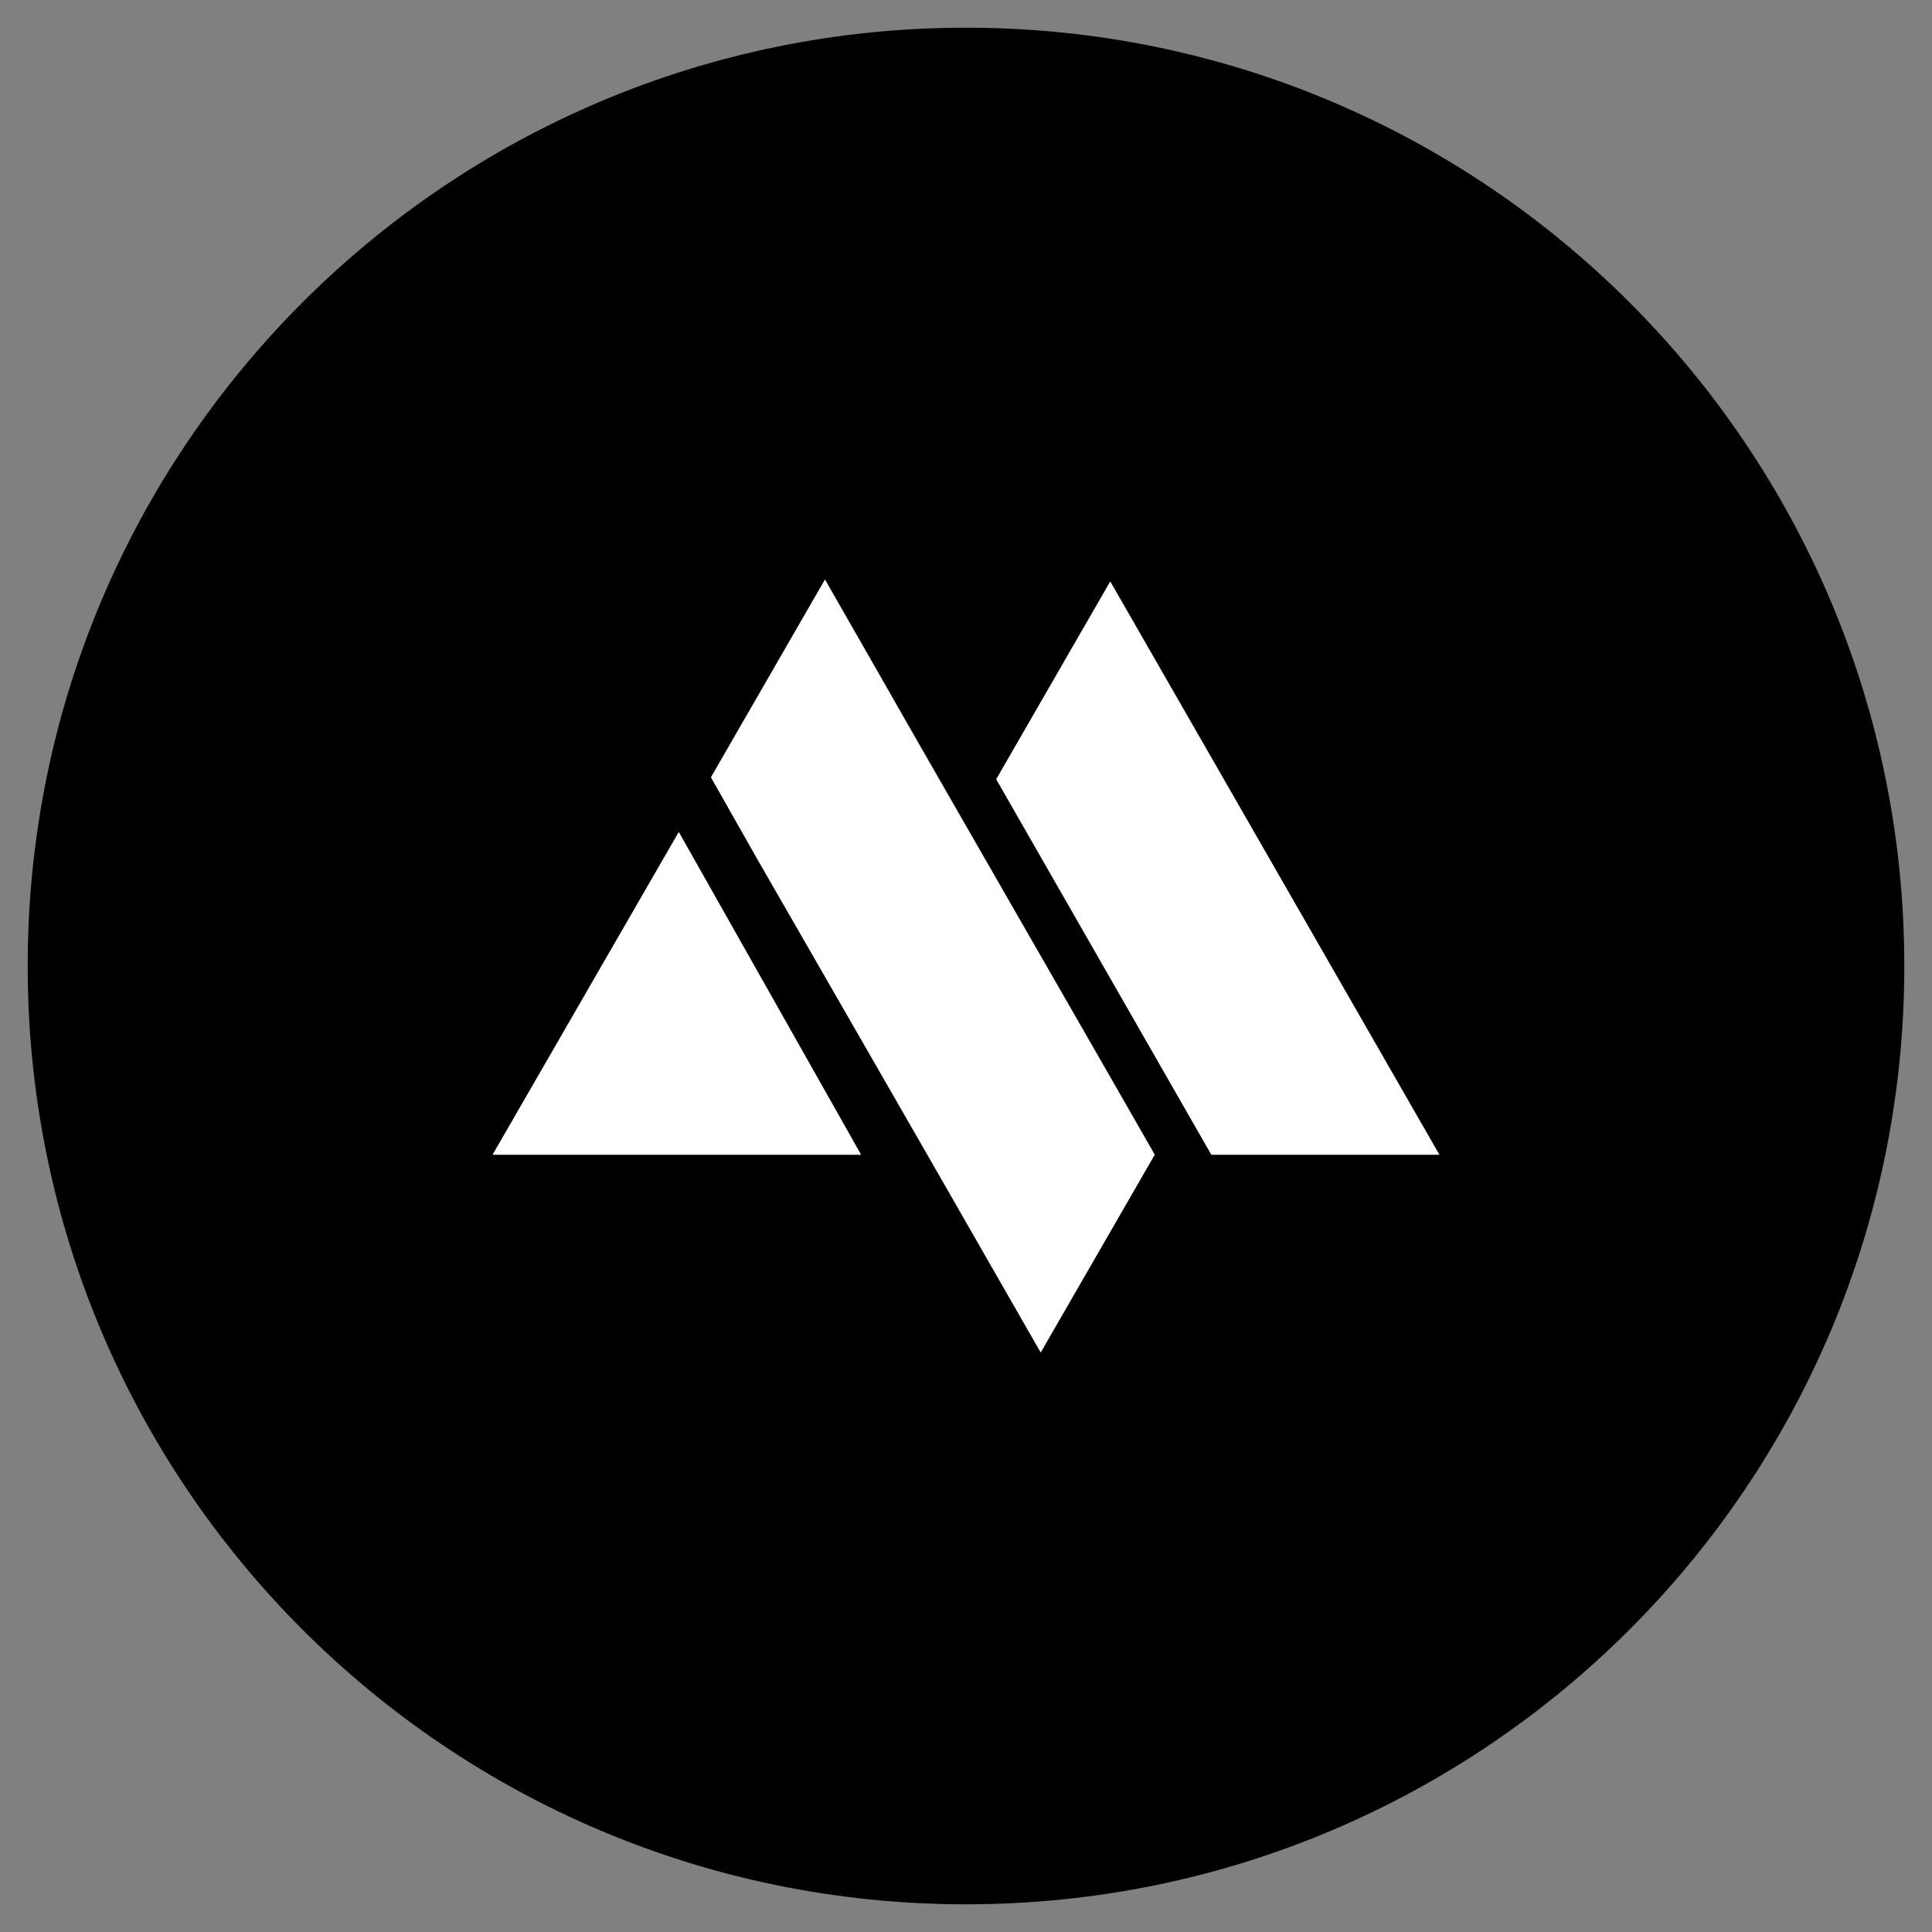 <?xml version="1.0" encoding="utf-8"?>
<!-- Generator: Adobe Illustrator 25.2.1, SVG Export Plug-In . SVG Version: 6.00 Build 0)  -->
<svg version="1.1" xmlns="http://www.w3.org/2000/svg" xmlns:xlink="http://www.w3.org/1999/xlink" x="0px" y="0px" viewBox="0 0 300 300" style="enable-background:new 0 0 300 300;" xml:space="preserve">
<rect x="0" y="0" width="300" height="300" fill="#808080" stroke="none"/>
<style>
.polygon{fill:white;}
</style>
<g id="logo-circle">
	<path d="M-4838.9-5418.8h-292.7c-21.5,0-41.4-11.5-52.1-30.2l-373.6-651.2c-10.6-18.6-10.6-41.4,0.1-59.9l146.8-254.3
		c23.1-40.1,81-40,104.1,0.1l519.5,905.5C-4763.9-5468.7-4792.8-5418.8-4838.9-5418.8z"/>
	<path d="M-5932.5-5418.8h-490.9c-46.2,0-75.1-50-52-90.1l248-429.6c23.2-40.2,81.4-40,104.3,0.5l242.9,429.6
		C-5857.6-5468.4-5886.5-5418.8-5932.5-5418.8z"/>
	<path d="M-5291.1-5388.9l-146.8,254.3c-23.1,40.1-81,40-104.1-0.1l-163-284.1l-324.6-565.7l0,0l-68.1-118.7
		c-10.6-18.6-10.6-41.4,0.1-59.9l146.8-254.3c23.1-40.1,81-40,104.1,0.1l59.1,103l72.8,126.8l354.2,617.3h0l69.7,121.4
		C-5280.4-5430.3-5280.4-5407.4-5291.1-5388.9z"/>
	<path d="M150,4.3C69.5,4.3,4.3,69.5,4.3,150S69.5,295.7,150,295.7S295.7,230.5,295.7,150S230.5,4.3,150,4.3z M76.5,179.3l28.9-50.1
		l28.3,50.1H76.5z M161.6,210L144,179.3l-26.6-46.4l0,0l-7-12.2L128.1,90l9.1,15.9l6,10.4l29,50.6h0l7.1,12.4L161.6,210z
		 M188.1,179.3L154.7,121l17.7-30.7l51.1,89H188.1z"/>
	<g>
		<polygon class="polygon first" points="154.7,121 188.1,179.3 223.5,179.3 172.4,90.3 		"/>
		<polygon class="polygon second" points="76.5,179.3 133.7,179.3 105.4,129.2 		"/>
		<polygon class="polygon third" points="172.2,166.9 143.1,116.3 137.2,105.9 128.1,90 110.4,120.7 117.3,132.9 117.3,132.9 144,179.3 
			161.6,210 179.3,179.3 172.2,166.9 		"/>
	</g>
</g>
</svg>
